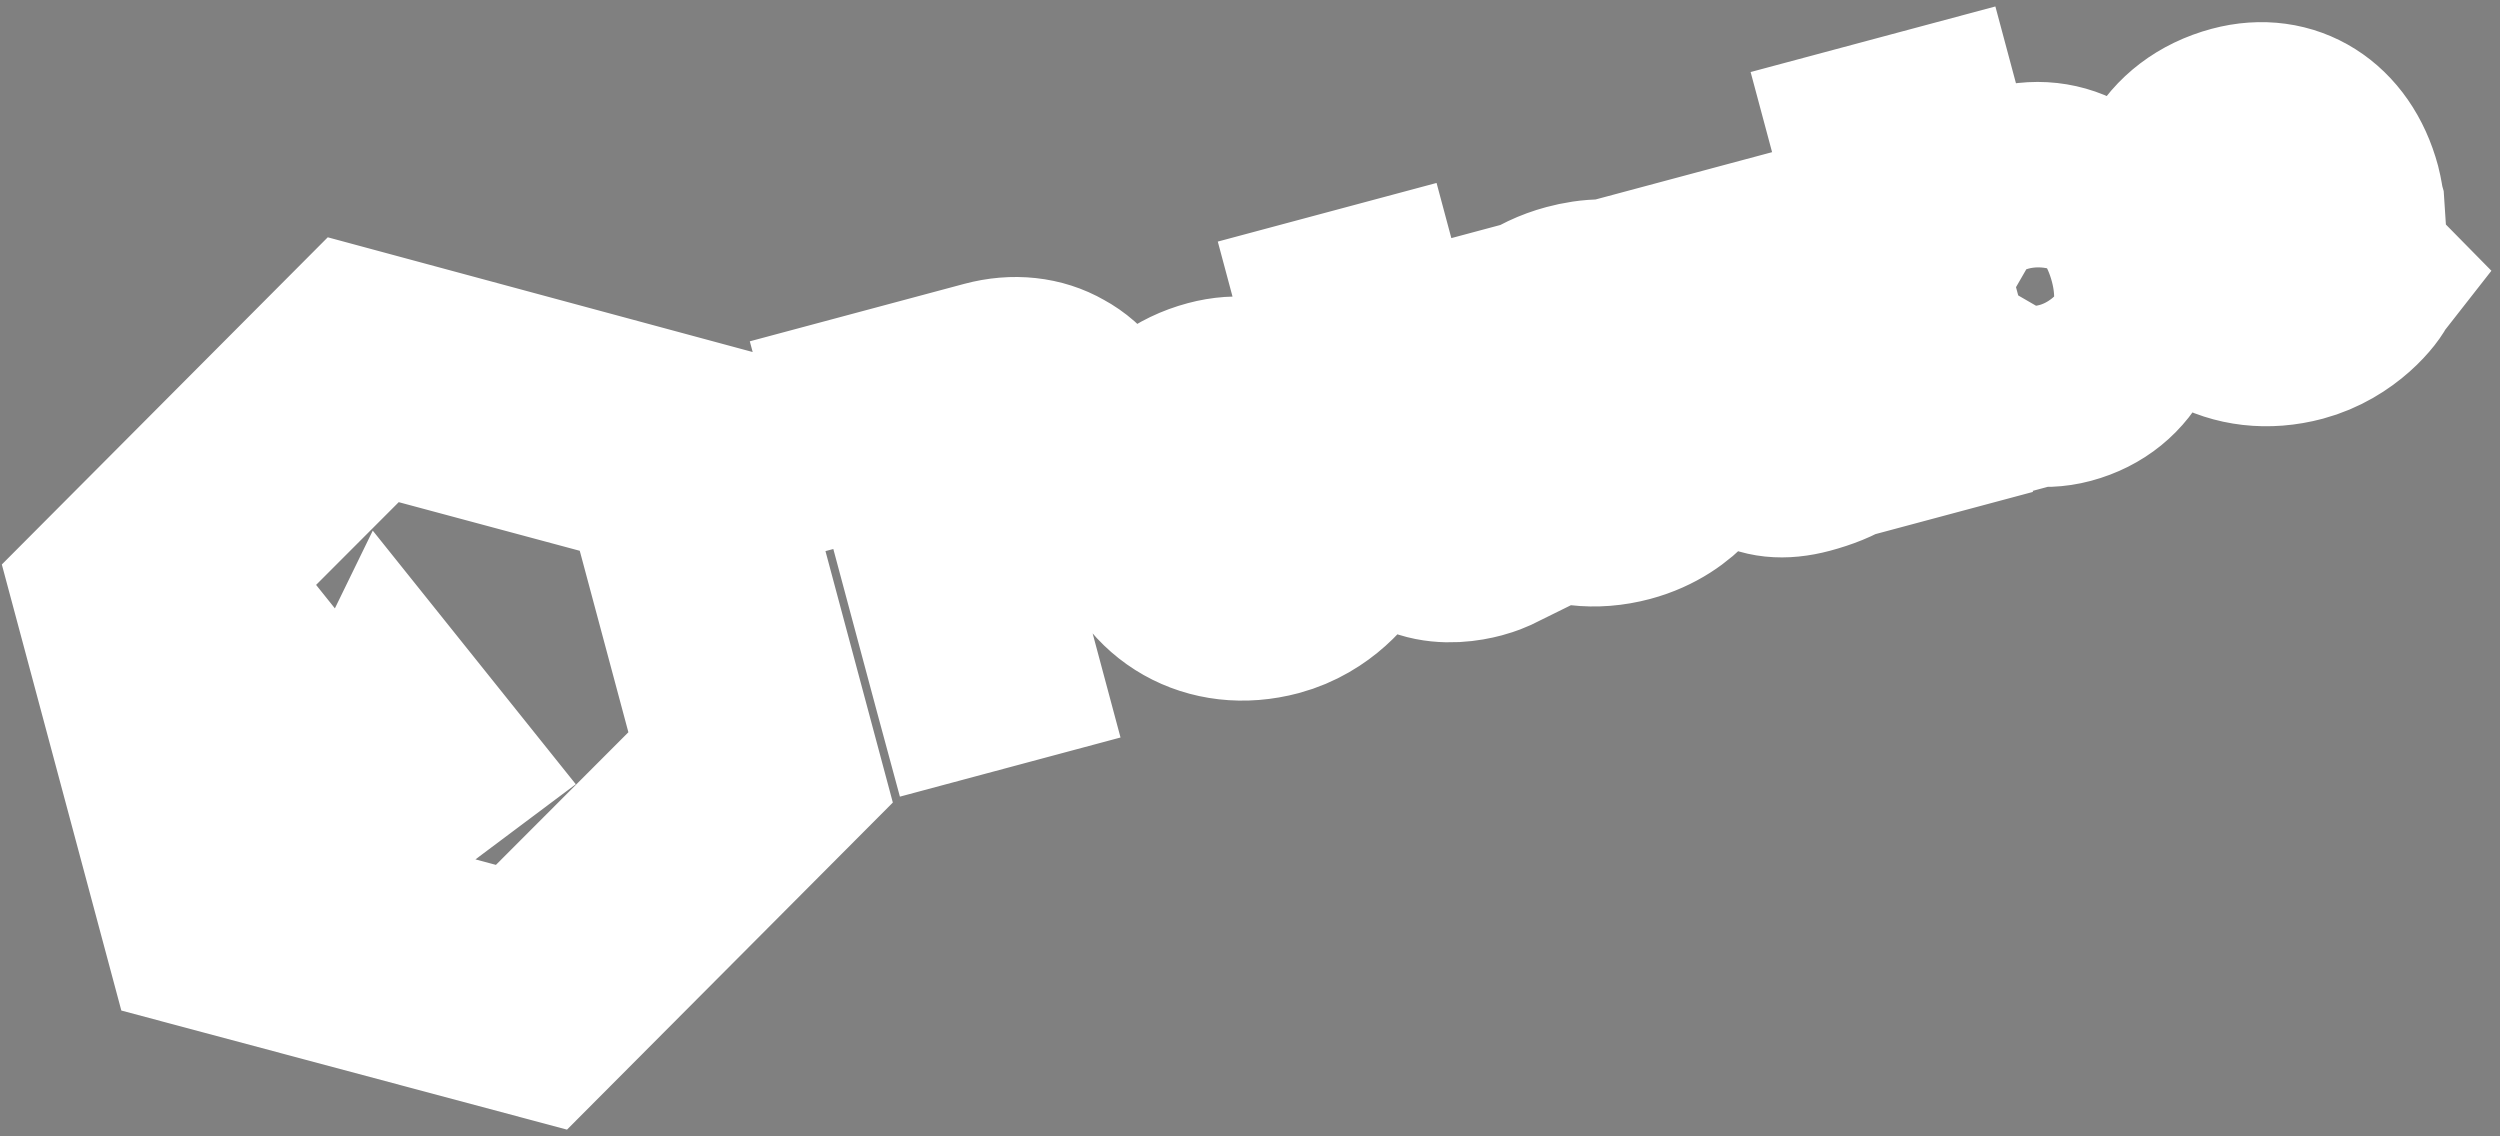 <svg width="286" height="130" viewBox="0 0 286 130" fill="none" xmlns="http://www.w3.org/2000/svg">
<rect x="0" y="0" width="286" height="130" fill="#808080" stroke="none"/>
<mask id="path-1-outside-1" maskUnits="userSpaceOnUse" x="-6.765" y="-34.954" width="302.017" height="176.859" fill="black">
<rect fill="white" x="-6.765" y="-34.954" width="302.017" height="176.859"/>
<path fill-rule="evenodd" clip-rule="evenodd" d="M40.488 38.313L11.359 67.554L22.045 107.436L61.861 118.076L90.99 88.835L80.335 49.072L40.488 38.313ZM27.858 101.54L59.724 110.1L83.04 86.754L74.49 54.849L42.625 46.289L19.309 69.635L27.858 101.54ZM49.486 89.493L45.274 84.241L43.891 87.164L41.422 86.039L44.712 79.288L51.609 87.903L49.486 89.493ZM35.546 86.465L31.334 81.214L29.951 84.136L27.451 82.892L30.74 76.142L37.637 84.757L35.546 86.465ZM116.397 58.549C119.846 57.625 121.294 54.94 120.369 51.488C119.444 48.035 116.88 46.553 113.55 47.445L108.317 48.847L111.284 59.919L116.397 58.549ZM109.963 78.775L102.403 50.56L99.43 51.356L98.026 46.118L112.892 42.135C115.984 41.306 119.006 41.645 121.419 43.04C123.951 44.403 125.755 46.854 126.617 50.069C128.339 56.498 125.119 62.081 118.697 63.802L112.751 65.395L115.941 77.3L109.995 78.894L109.963 78.775ZM145.775 52.591C144.652 49.83 142.39 48.522 139.655 49.255C136.8 50.02 135.019 52.411 135.071 55.459L145.775 52.591ZM146.006 69.627C138.513 71.635 131.607 67.743 129.63 60.362C127.62 52.862 131.211 46.286 138.466 44.342C144.769 42.653 150.294 46.149 152.112 52.935C152.304 53.649 152.408 54.514 152.504 54.871L152.544 55.498L135.895 59.96C137.391 63.642 140.797 65.409 144.84 64.326C147.813 63.529 149.507 61.289 150.267 60.319C150.354 60.168 150.473 60.137 150.441 60.017L150.908 59.382L154.586 63.118L154.206 63.602C153.803 64.476 151 68.289 146.006 69.627ZM169.219 63.025C166.365 63.789 159.45 64.621 157.217 56.288L154.442 45.931L151.469 46.727L150.161 41.846L153.253 41.018L151.562 34.708L157.271 33.178L158.961 39.488L164.551 37.99L165.859 42.871L160.269 44.369L162.917 54.25C163.906 57.941 166.389 58.169 168.291 57.659C168.886 57.5 169.211 57.285 169.211 57.285L169.979 56.824L170.203 57.657L171.415 62.181L170.852 62.459C170.852 62.459 170.171 62.77 169.219 63.025ZM186.202 58.857C178.71 60.864 171.804 56.973 169.826 49.592C167.848 42.211 171.883 35.388 179.495 33.348C180.684 33.03 182.024 32.798 183.428 32.805C184.562 32.756 185.284 33.073 186.244 33.326L185.522 38.241C183.245 37.83 182.056 38.149 180.866 38.467C176.704 39.583 174.473 43.626 175.622 47.911C176.993 53.031 181.437 54.392 185.123 53.404C189.048 52.352 190.867 48.675 190.986 48.643L191.389 47.77L195.186 51.473L194.925 51.926C194.869 52.196 192.624 57.136 186.202 58.857ZM206.776 53.344C201.187 54.842 197.59 52.36 195.899 46.051L193.156 35.812L190.302 36.577L188.93 31.458L197.493 29.164L201.353 43.569C202.342 47.259 203.644 48.314 206.379 47.581C210.898 46.37 212.328 42.669 211.18 38.383L207.958 26.359L213.785 24.798L218.857 43.727C218.921 43.965 220.325 49.203 220.325 49.203L214.735 50.701L214.034 48.082C213.482 50.782 210.225 52.42 206.776 53.344ZM230.728 25.235C227.041 26.223 225.547 29.685 226.823 34.447C227.78 38.019 230.616 41.469 234.66 40.386C238.228 39.43 239.809 35.816 238.596 31.293C237.384 26.769 234.176 24.311 230.728 25.235ZM236.626 45.346C233.415 46.206 230.892 45.351 229.384 44.479L229.926 46.503L224.336 48.001L216.681 19.429L213.826 20.194L212.518 15.312L217.513 13.974C220.011 13.305 221.2 12.986 221.2 12.986L224.167 24.058C225.037 22.549 226.827 20.666 230.156 19.773C236.578 18.053 242.35 21.993 244.392 29.612C246.402 37.112 243.286 43.561 236.626 45.346ZM262.915 21.204C261.793 18.442 259.531 17.134 256.795 17.867C253.941 18.632 252.16 21.023 252.212 24.072L262.915 21.204ZM263.146 38.24C255.654 40.247 248.748 36.356 246.77 28.975C244.761 21.474 248.352 14.898 255.606 12.954C261.909 11.265 267.435 14.761 269.253 21.547C269.444 22.261 269.549 23.127 269.644 23.484L269.685 24.111L253.036 28.572C254.532 32.254 257.937 34.021 261.981 32.938C264.954 32.141 266.648 29.901 267.408 28.932C267.495 28.781 267.614 28.749 267.582 28.63L268.049 27.994L271.727 31.73L271.347 32.215C271.062 33.056 268.141 36.901 263.146 38.24Z"/>
</mask>
<path fill-rule="evenodd" clip-rule="evenodd" d="M40.488 38.313L11.359 67.554L22.045 107.436L61.861 118.076L90.99 88.835L80.335 49.072L40.488 38.313ZM27.858 101.54L59.724 110.1L83.04 86.754L74.49 54.849L42.625 46.289L19.309 69.635L27.858 101.54ZM49.486 89.493L45.274 84.241L43.891 87.164L41.422 86.039L44.712 79.288L51.609 87.903L49.486 89.493ZM35.546 86.465L31.334 81.214L29.951 84.136L27.451 82.892L30.74 76.142L37.637 84.757L35.546 86.465ZM116.397 58.549C119.846 57.625 121.294 54.94 120.369 51.488C119.444 48.035 116.88 46.553 113.55 47.445L108.317 48.847L111.284 59.919L116.397 58.549ZM109.963 78.775L102.403 50.56L99.43 51.356L98.026 46.118L112.892 42.135C115.984 41.306 119.006 41.645 121.419 43.04C123.951 44.403 125.755 46.854 126.617 50.069C128.339 56.498 125.119 62.081 118.697 63.802L112.751 65.395L115.941 77.3L109.995 78.894L109.963 78.775ZM145.775 52.591C144.652 49.83 142.39 48.522 139.655 49.255C136.8 50.02 135.019 52.411 135.071 55.459L145.775 52.591ZM146.006 69.627C138.513 71.635 131.607 67.743 129.63 60.362C127.62 52.862 131.211 46.286 138.466 44.342C144.769 42.653 150.294 46.149 152.112 52.935C152.304 53.649 152.408 54.514 152.504 54.871L152.544 55.498L135.895 59.96C137.391 63.642 140.797 65.409 144.84 64.326C147.813 63.529 149.507 61.289 150.267 60.319C150.354 60.168 150.473 60.137 150.441 60.017L150.908 59.382L154.586 63.118L154.206 63.602C153.803 64.476 151 68.289 146.006 69.627ZM169.219 63.025C166.365 63.789 159.45 64.621 157.217 56.288L154.442 45.931L151.469 46.727L150.161 41.846L153.253 41.018L151.562 34.708L157.271 33.178L158.961 39.488L164.551 37.99L165.859 42.871L160.269 44.369L162.917 54.25C163.906 57.941 166.389 58.169 168.291 57.659C168.886 57.5 169.211 57.285 169.211 57.285L169.979 56.824L170.203 57.657L171.415 62.181L170.852 62.459C170.852 62.459 170.171 62.77 169.219 63.025ZM186.202 58.857C178.71 60.864 171.804 56.973 169.826 49.592C167.848 42.211 171.883 35.388 179.495 33.348C180.684 33.03 182.024 32.798 183.428 32.805C184.562 32.756 185.284 33.073 186.244 33.326L185.522 38.241C183.245 37.83 182.056 38.149 180.866 38.467C176.704 39.583 174.473 43.626 175.622 47.911C176.993 53.031 181.437 54.392 185.123 53.404C189.048 52.352 190.867 48.675 190.986 48.643L191.389 47.77L195.186 51.473L194.925 51.926C194.869 52.196 192.624 57.136 186.202 58.857ZM206.776 53.344C201.187 54.842 197.59 52.36 195.899 46.051L193.156 35.812L190.302 36.577L188.93 31.458L197.493 29.164L201.353 43.569C202.342 47.259 203.644 48.314 206.379 47.581C210.898 46.37 212.328 42.669 211.18 38.383L207.958 26.359L213.785 24.798L218.857 43.727C218.921 43.965 220.325 49.203 220.325 49.203L214.735 50.701L214.034 48.082C213.482 50.782 210.225 52.42 206.776 53.344ZM230.728 25.235C227.041 26.223 225.547 29.685 226.823 34.447C227.78 38.019 230.616 41.469 234.66 40.386C238.228 39.43 239.809 35.816 238.596 31.293C237.384 26.769 234.176 24.311 230.728 25.235ZM236.626 45.346C233.415 46.206 230.892 45.351 229.384 44.479L229.926 46.503L224.336 48.001L216.681 19.429L213.826 20.194L212.518 15.312L217.513 13.974C220.011 13.305 221.2 12.986 221.2 12.986L224.167 24.058C225.037 22.549 226.827 20.666 230.156 19.773C236.578 18.053 242.35 21.993 244.392 29.612C246.402 37.112 243.286 43.561 236.626 45.346ZM262.915 21.204C261.793 18.442 259.531 17.134 256.795 17.867C253.941 18.632 252.16 21.023 252.212 24.072L262.915 21.204ZM263.146 38.24C255.654 40.247 248.748 36.356 246.77 28.975C244.761 21.474 248.352 14.898 255.606 12.954C261.909 11.265 267.435 14.761 269.253 21.547C269.444 22.261 269.549 23.127 269.644 23.484L269.685 24.111L253.036 28.572C254.532 32.254 257.937 34.021 261.981 32.938C264.954 32.141 266.648 29.901 267.408 28.932C267.495 28.781 267.614 28.749 267.582 28.63L268.049 27.994L271.727 31.73L271.347 32.215C271.062 33.056 268.141 36.901 263.146 38.24Z" fill="#191818"/>
<path fill-rule="evenodd" clip-rule="evenodd" d="M40.488 38.313L11.359 67.554L22.045 107.436L61.861 118.076L90.99 88.835L80.335 49.072L40.488 38.313ZM27.858 101.54L59.724 110.1L83.04 86.754L74.49 54.849L42.625 46.289L19.309 69.635L27.858 101.54ZM49.486 89.493L45.274 84.241L43.891 87.164L41.422 86.039L44.712 79.288L51.609 87.903L49.486 89.493ZM35.546 86.465L31.334 81.214L29.951 84.136L27.451 82.892L30.74 76.142L37.637 84.757L35.546 86.465ZM116.397 58.549C119.846 57.625 121.294 54.94 120.369 51.488C119.444 48.035 116.88 46.553 113.55 47.445L108.317 48.847L111.284 59.919L116.397 58.549ZM109.963 78.775L102.403 50.56L99.43 51.356L98.026 46.118L112.892 42.135C115.984 41.306 119.006 41.645 121.419 43.04C123.951 44.403 125.755 46.854 126.617 50.069C128.339 56.498 125.119 62.081 118.697 63.802L112.751 65.395L115.941 77.3L109.995 78.894L109.963 78.775ZM145.775 52.591C144.652 49.83 142.39 48.522 139.655 49.255C136.8 50.02 135.019 52.411 135.071 55.459L145.775 52.591ZM146.006 69.627C138.513 71.635 131.607 67.743 129.63 60.362C127.62 52.862 131.211 46.286 138.466 44.342C144.769 42.653 150.294 46.149 152.112 52.935C152.304 53.649 152.408 54.514 152.504 54.871L152.544 55.498L135.895 59.96C137.391 63.642 140.797 65.409 144.84 64.326C147.813 63.529 149.507 61.289 150.267 60.319C150.354 60.168 150.473 60.137 150.441 60.017L150.908 59.382L154.586 63.118L154.206 63.602C153.803 64.476 151 68.289 146.006 69.627ZM169.219 63.025C166.365 63.789 159.45 64.621 157.217 56.288L154.442 45.931L151.469 46.727L150.161 41.846L153.253 41.018L151.562 34.708L157.271 33.178L158.961 39.488L164.551 37.99L165.859 42.871L160.269 44.369L162.917 54.25C163.906 57.941 166.389 58.169 168.291 57.659C168.886 57.5 169.211 57.285 169.211 57.285L169.979 56.824L170.203 57.657L171.415 62.181L170.852 62.459C170.852 62.459 170.171 62.77 169.219 63.025ZM186.202 58.857C178.71 60.864 171.804 56.973 169.826 49.592C167.848 42.211 171.883 35.388 179.495 33.348C180.684 33.03 182.024 32.798 183.428 32.805C184.562 32.756 185.284 33.073 186.244 33.326L185.522 38.241C183.245 37.83 182.056 38.149 180.866 38.467C176.704 39.583 174.473 43.626 175.622 47.911C176.993 53.031 181.437 54.392 185.123 53.404C189.048 52.352 190.867 48.675 190.986 48.643L191.389 47.77L195.186 51.473L194.925 51.926C194.869 52.196 192.624 57.136 186.202 58.857ZM206.776 53.344C201.187 54.842 197.59 52.36 195.899 46.051L193.156 35.812L190.302 36.577L188.93 31.458L197.493 29.164L201.353 43.569C202.342 47.259 203.644 48.314 206.379 47.581C210.898 46.37 212.328 42.669 211.18 38.383L207.958 26.359L213.785 24.798L218.857 43.727C218.921 43.965 220.325 49.203 220.325 49.203L214.735 50.701L214.034 48.082C213.482 50.782 210.225 52.42 206.776 53.344ZM230.728 25.235C227.041 26.223 225.547 29.685 226.823 34.447C227.78 38.019 230.616 41.469 234.66 40.386C238.228 39.43 239.809 35.816 238.596 31.293C237.384 26.769 234.176 24.311 230.728 25.235ZM236.626 45.346C233.415 46.206 230.892 45.351 229.384 44.479L229.926 46.503L224.336 48.001L216.681 19.429L213.826 20.194L212.518 15.312L217.513 13.974C220.011 13.305 221.2 12.986 221.2 12.986L224.167 24.058C225.037 22.549 226.827 20.666 230.156 19.773C236.578 18.053 242.35 21.993 244.392 29.612C246.402 37.112 243.286 43.561 236.626 45.346ZM262.915 21.204C261.793 18.442 259.531 17.134 256.795 17.867C253.941 18.632 252.16 21.023 252.212 24.072L262.915 21.204ZM263.146 38.24C255.654 40.247 248.748 36.356 246.77 28.975C244.761 21.474 248.352 14.898 255.606 12.954C261.909 11.265 267.435 14.761 269.253 21.547C269.444 22.261 269.549 23.127 269.644 23.484L269.685 24.111L253.036 28.572C254.532 32.254 257.937 34.021 261.981 32.938C264.954 32.141 266.648 29.901 267.408 28.932C267.495 28.781 267.614 28.749 267.582 28.63L268.049 27.994L271.727 31.73L271.347 32.215C271.062 33.056 268.141 36.901 263.146 38.24Z" stroke="white" stroke-width="20" mask="url(#path-1-outside-1)"/>
</svg>
